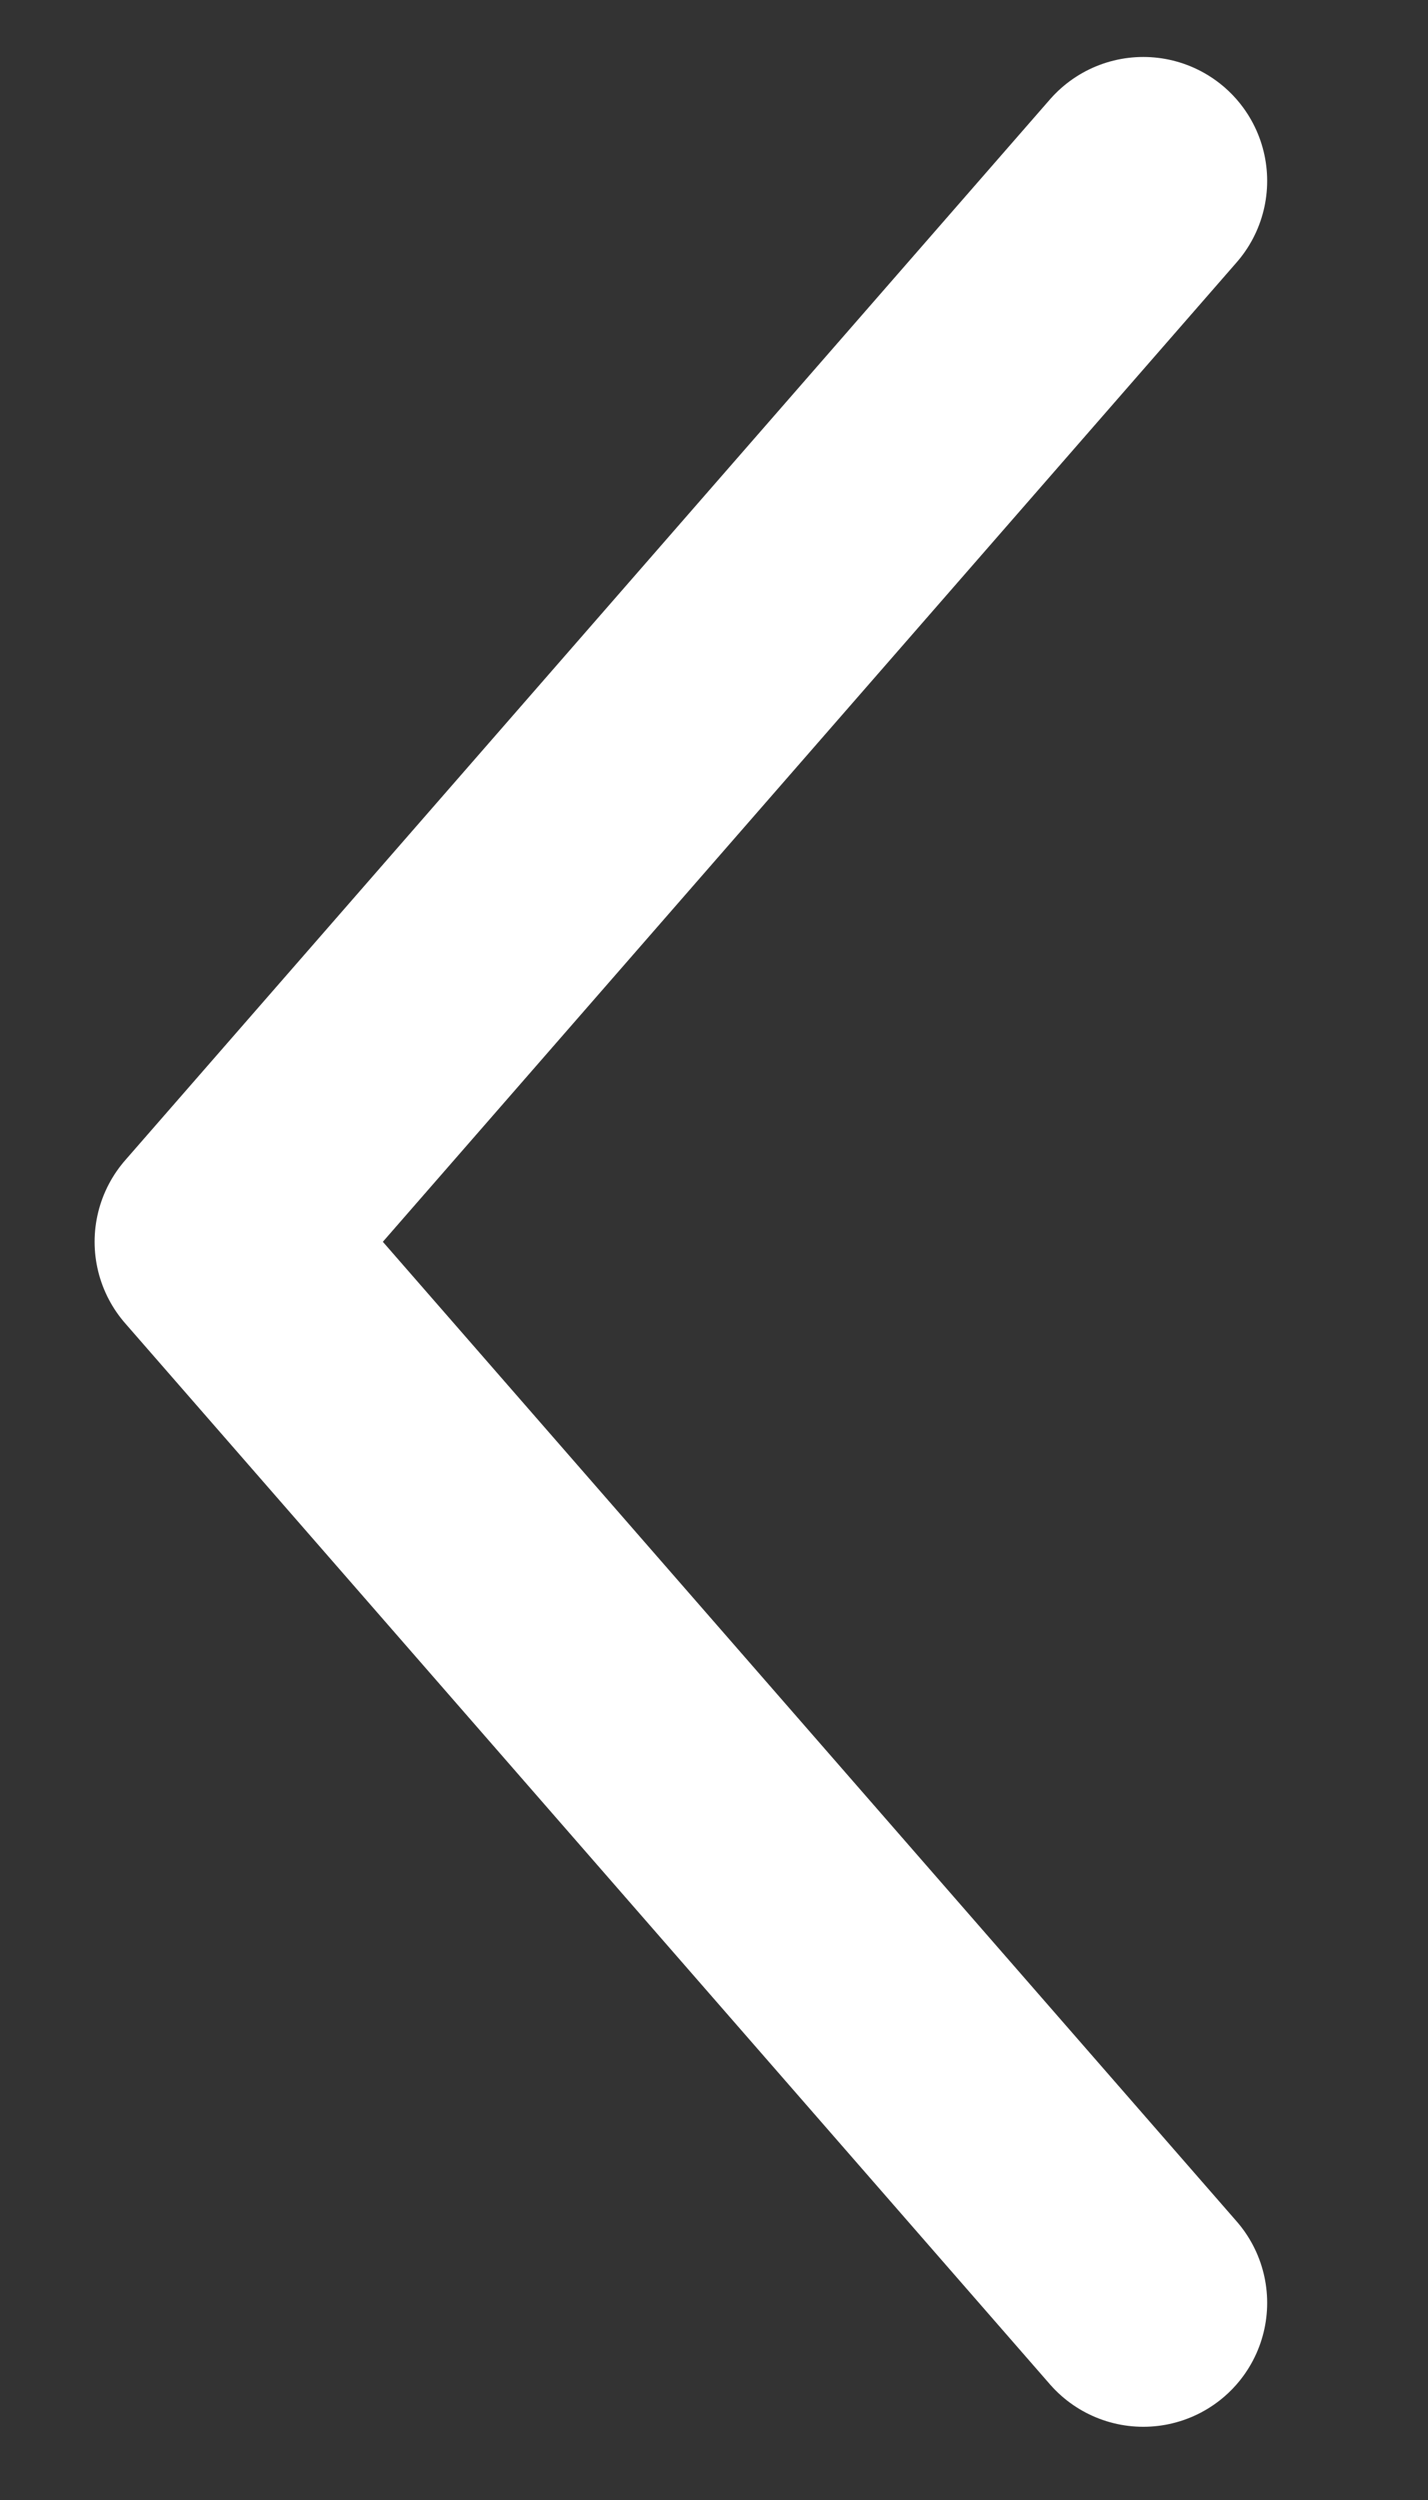 <svg width="8" height="14" viewBox="0 0 8 14" fill="none" xmlns="http://www.w3.org/2000/svg">
<rect x="0" y="0" width="8" height="14" fill="#333333" stroke="none"/>
<path d="M6.405 12.896L1.224 6.954L6.405 1.013" stroke="white" stroke-width="1.388" stroke-linecap="round" stroke-linejoin="round"/>
</svg>
